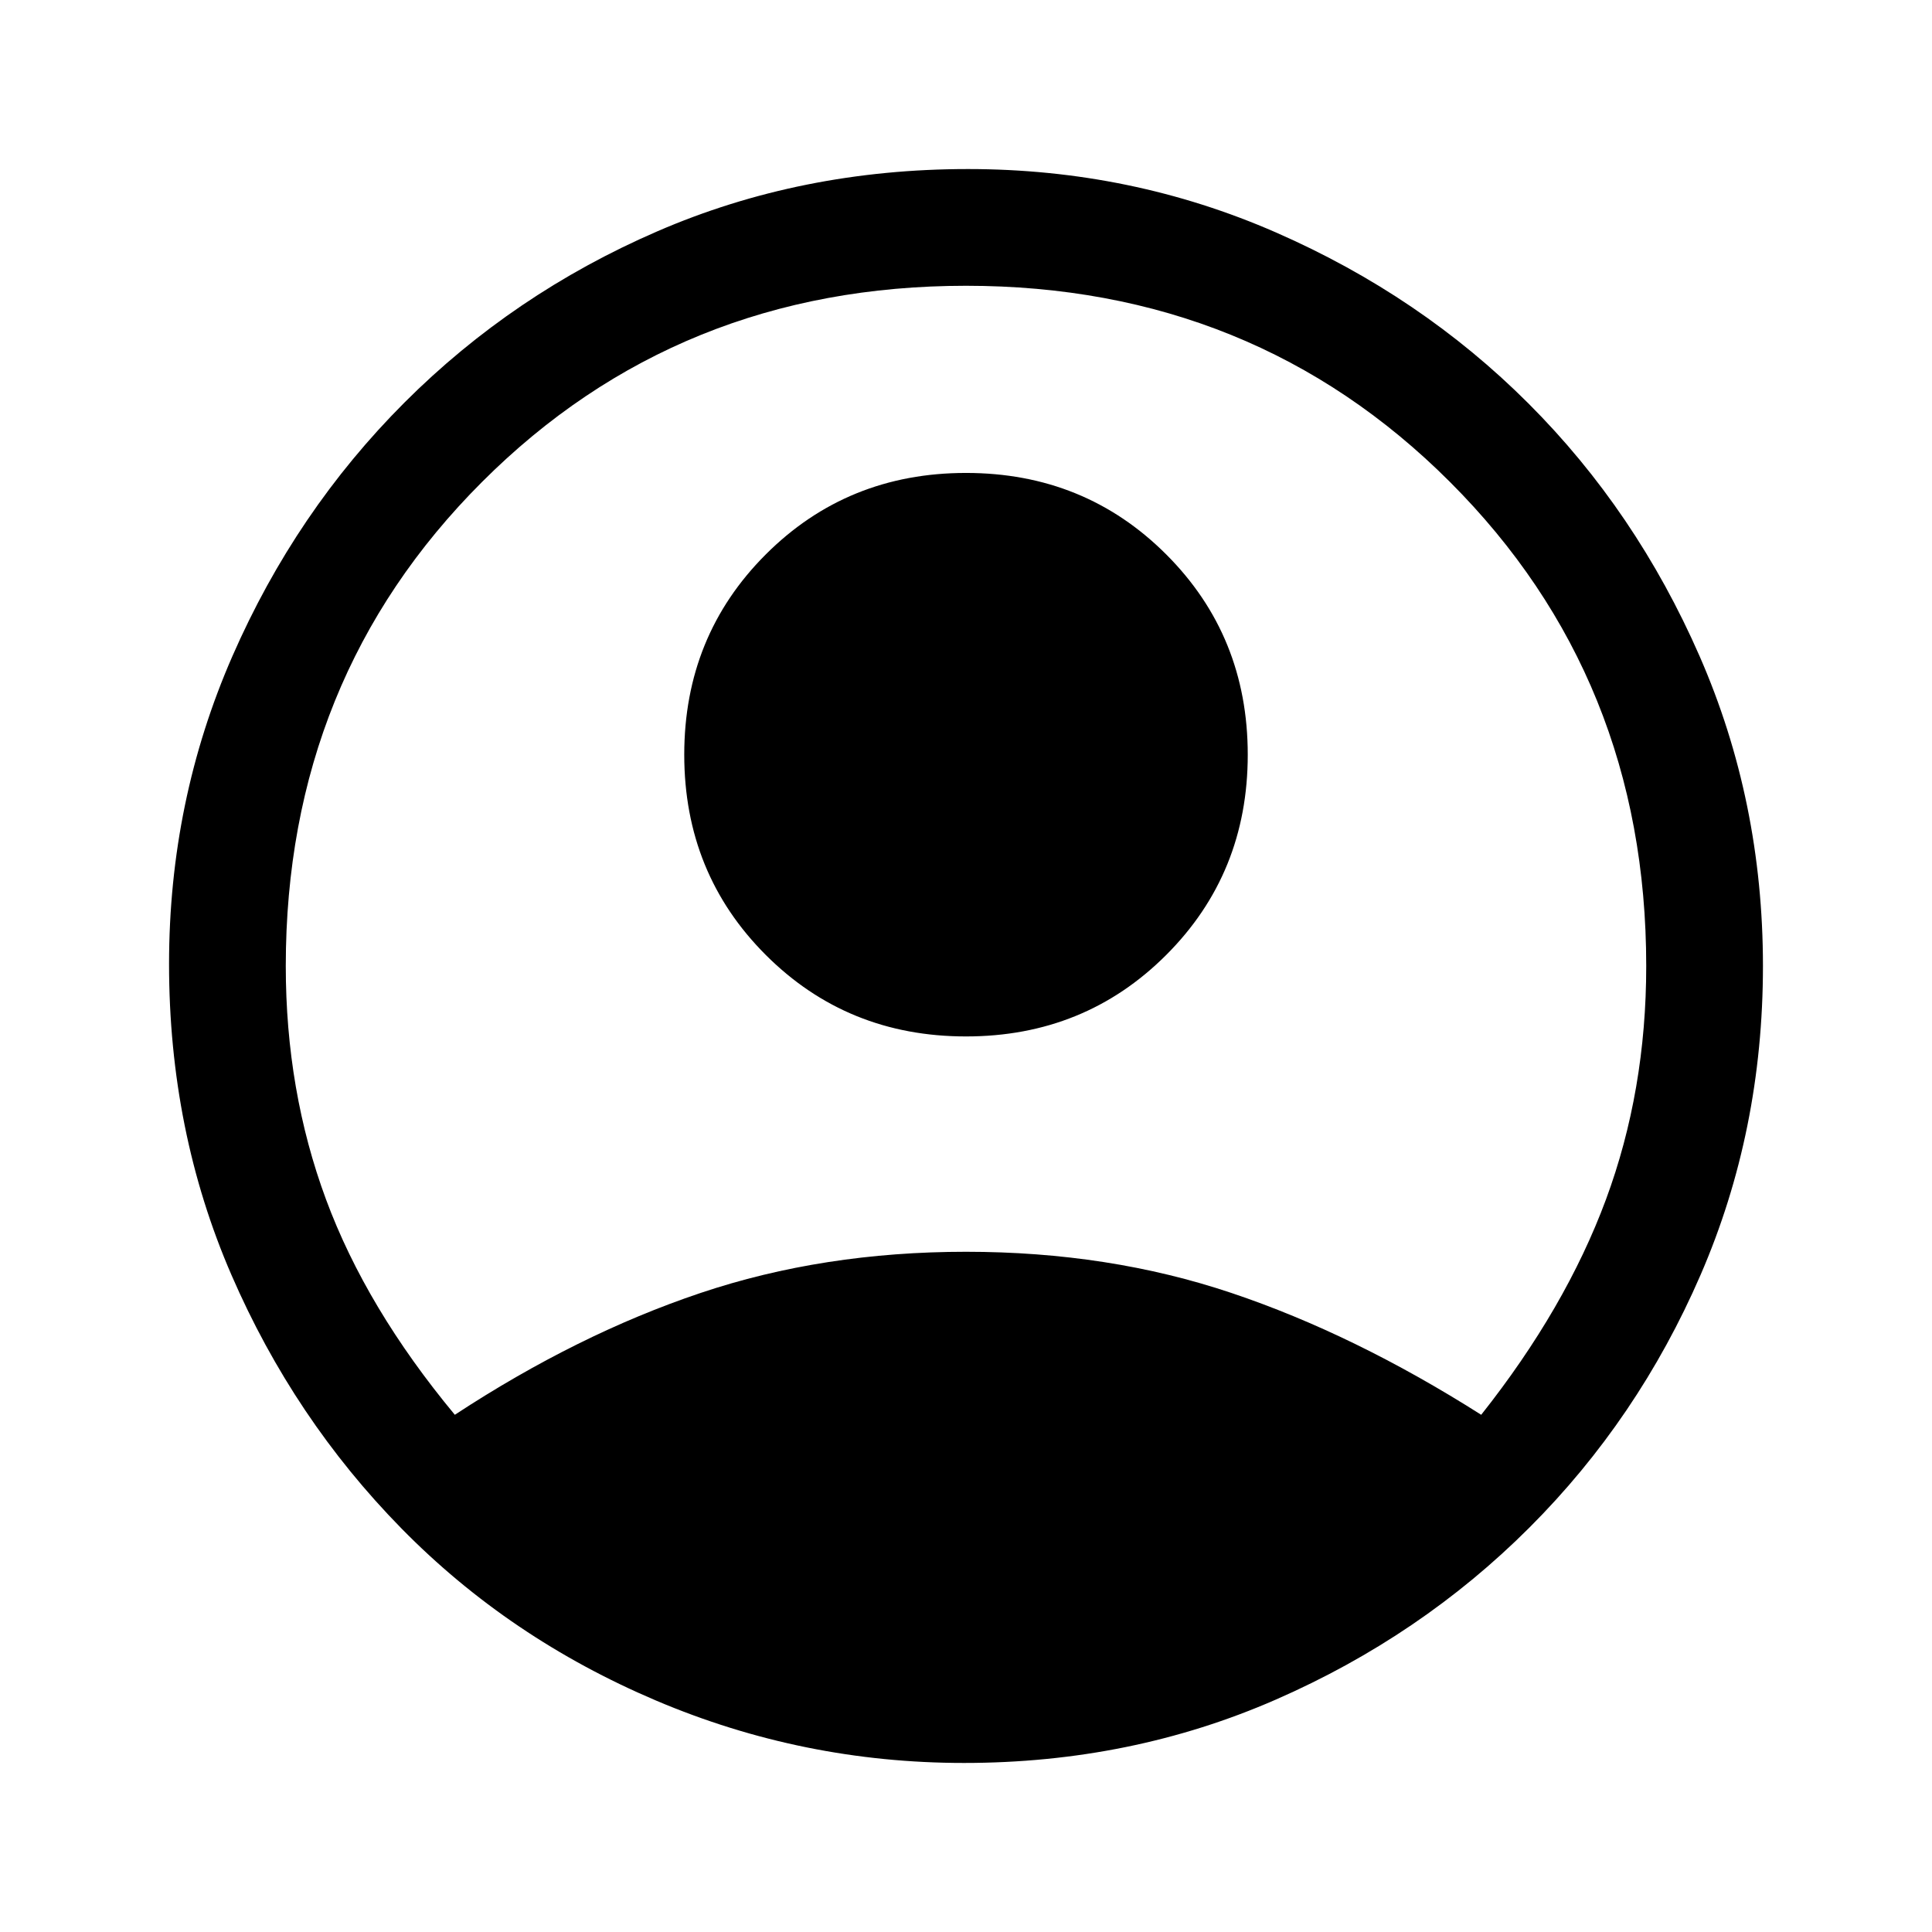 <svg xmlns="http://www.w3.org/2000/svg" height="48" width="48"><path d="M11.3 35.15Q14.35 33.15 17.4 32.125Q20.45 31.1 24 31.1Q27.55 31.1 30.6 32.125Q33.65 33.15 36.8 35.15Q38.9 32.5 39.9 29.8Q40.9 27.1 40.9 24Q40.9 16.85 36.025 11.975Q31.15 7.1 24 7.1Q16.85 7.1 11.975 11.975Q7.1 16.85 7.1 24Q7.1 27.1 8.1 29.8Q9.1 32.5 11.3 35.15ZM24 25.75Q21.05 25.75 19.025 23.725Q17 21.7 17 18.75Q17 15.8 19.025 13.775Q21.05 11.75 24 11.75Q26.95 11.75 28.975 13.775Q31 15.8 31 18.75Q31 21.7 28.975 23.725Q26.95 25.75 24 25.75ZM23.95 43.8Q19.95 43.8 16.3 42.25Q12.65 40.7 9.975 37.975Q7.3 35.25 5.75 31.675Q4.2 28.1 4.2 23.95Q4.2 19.9 5.775 16.3Q7.35 12.7 10.05 10Q12.75 7.3 16.325 5.75Q19.9 4.2 24.05 4.2Q28.1 4.2 31.7 5.775Q35.3 7.35 37.975 10.025Q40.65 12.7 42.225 16.3Q43.8 19.9 43.8 24Q43.8 28.1 42.25 31.675Q40.7 35.25 38 37.95Q35.3 40.65 31.7 42.225Q28.1 43.8 23.95 43.8Z"/></svg>